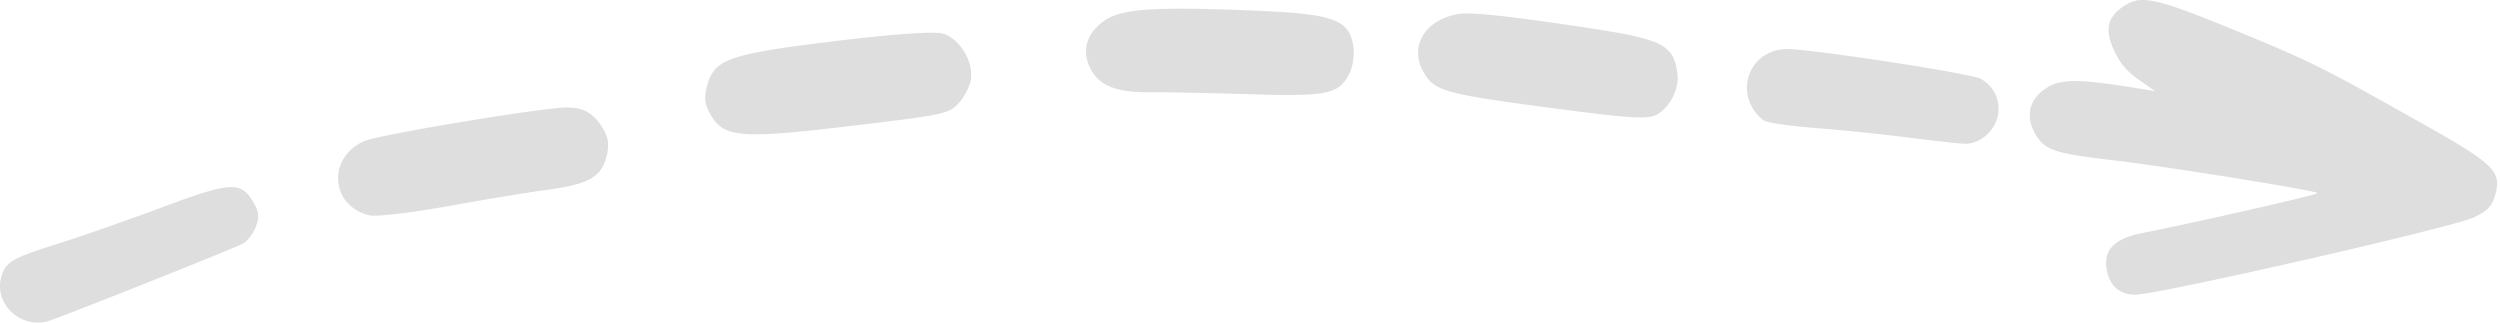 <svg xmlns="http://www.w3.org/2000/svg" width="155" height="20" fill="none"><path fill="#222" d="M154.736 11.963c-.198.793-.462 1.08-1.343 1.509-1.311.627-19.645 4.812-21.033 4.8-.991-.01-1.618-.605-1.762-1.673-.154-1.134.54-1.817 2.203-2.147 3.447-.683 10.857-2.368 10.879-2.478.033-.143-9.415-1.663-12.751-2.048-3.513-.408-4.141-.617-4.713-1.575-.683-1.145-.408-2.257.738-2.94.881-.529 1.993-.518 5.527.055l1.135.187-1.013-.716c-.749-.528-1.146-.99-1.52-1.794-.639-1.344-.418-2.159.738-2.852 1.013-.606 2.015-.364 6.981 1.684 4.427 1.817 5.187 2.203 10.946 5.44 4.823 2.698 5.33 3.16 4.988 4.548ZM123.892 7.03c-.132 1.024-1.112 1.915-2.07 1.882-.396-.01-1.982-.187-3.579-.396a145.927 145.927 0 0 0-5.726-.584c-1.563-.12-3.006-.33-3.182-.473-1.872-1.487-1.035-4.273 1.332-4.416 1.178-.077 11.574 1.509 12.157 1.85.782.452 1.178 1.255 1.068 2.136Zm-19.887-2.434c.11.892-.44 2.015-1.244 2.489-.584.341-1.608.275-7.301-.485-5.847-.782-6.519-.98-7.169-2.07-.958-1.597.011-3.282 2.093-3.656.792-.143 3.116.11 8.236.881 4.504.694 5.154 1.035 5.385 2.841ZM83.92 2.977c.055.463-.044 1.123-.232 1.52-.65 1.354-1.321 1.497-6.298 1.343-2.544-.077-5.253-.132-6.002-.121-2.037.033-3.116-.352-3.689-1.3-.66-1.112-.418-2.235.661-3.06C69.44.542 71.333.4 77.665.653c5.11.209 6.023.55 6.255 2.323ZM60.2 4.893c-.055.43-.396 1.101-.748 1.487-.628.682-.826.727-6.63 1.42-6.827.815-7.906.738-8.72-.616-.408-.672-.463-1.058-.276-1.806.43-1.718 1.31-2.026 8.038-2.841 3.623-.44 6.123-.606 6.608-.452 1.035.33 1.871 1.696 1.728 2.808ZM37.604 9.705c-.32 1.278-1.134 1.73-3.722 2.07-1.134.155-3.898.606-6.144 1.014-2.258.407-4.427.66-4.834.561-2.445-.583-2.632-3.612-.287-4.614.804-.341 9.052-1.75 11.959-2.037 1.475-.143 2.158.176 2.852 1.344.297.517.352.99.176 1.662Zm-21.737 4.35c-.165.418-.507.87-.782 1.035-.43.253-10.24 4.163-11.98 4.78-1.696.594-3.47-.937-3.04-2.633.253-.99.628-1.222 3.623-2.158 1.332-.418 4.13-1.398 6.266-2.191 4.382-1.63 4.966-1.663 5.748-.364.352.606.385.958.165 1.531Z" opacity=".15"/></svg>
